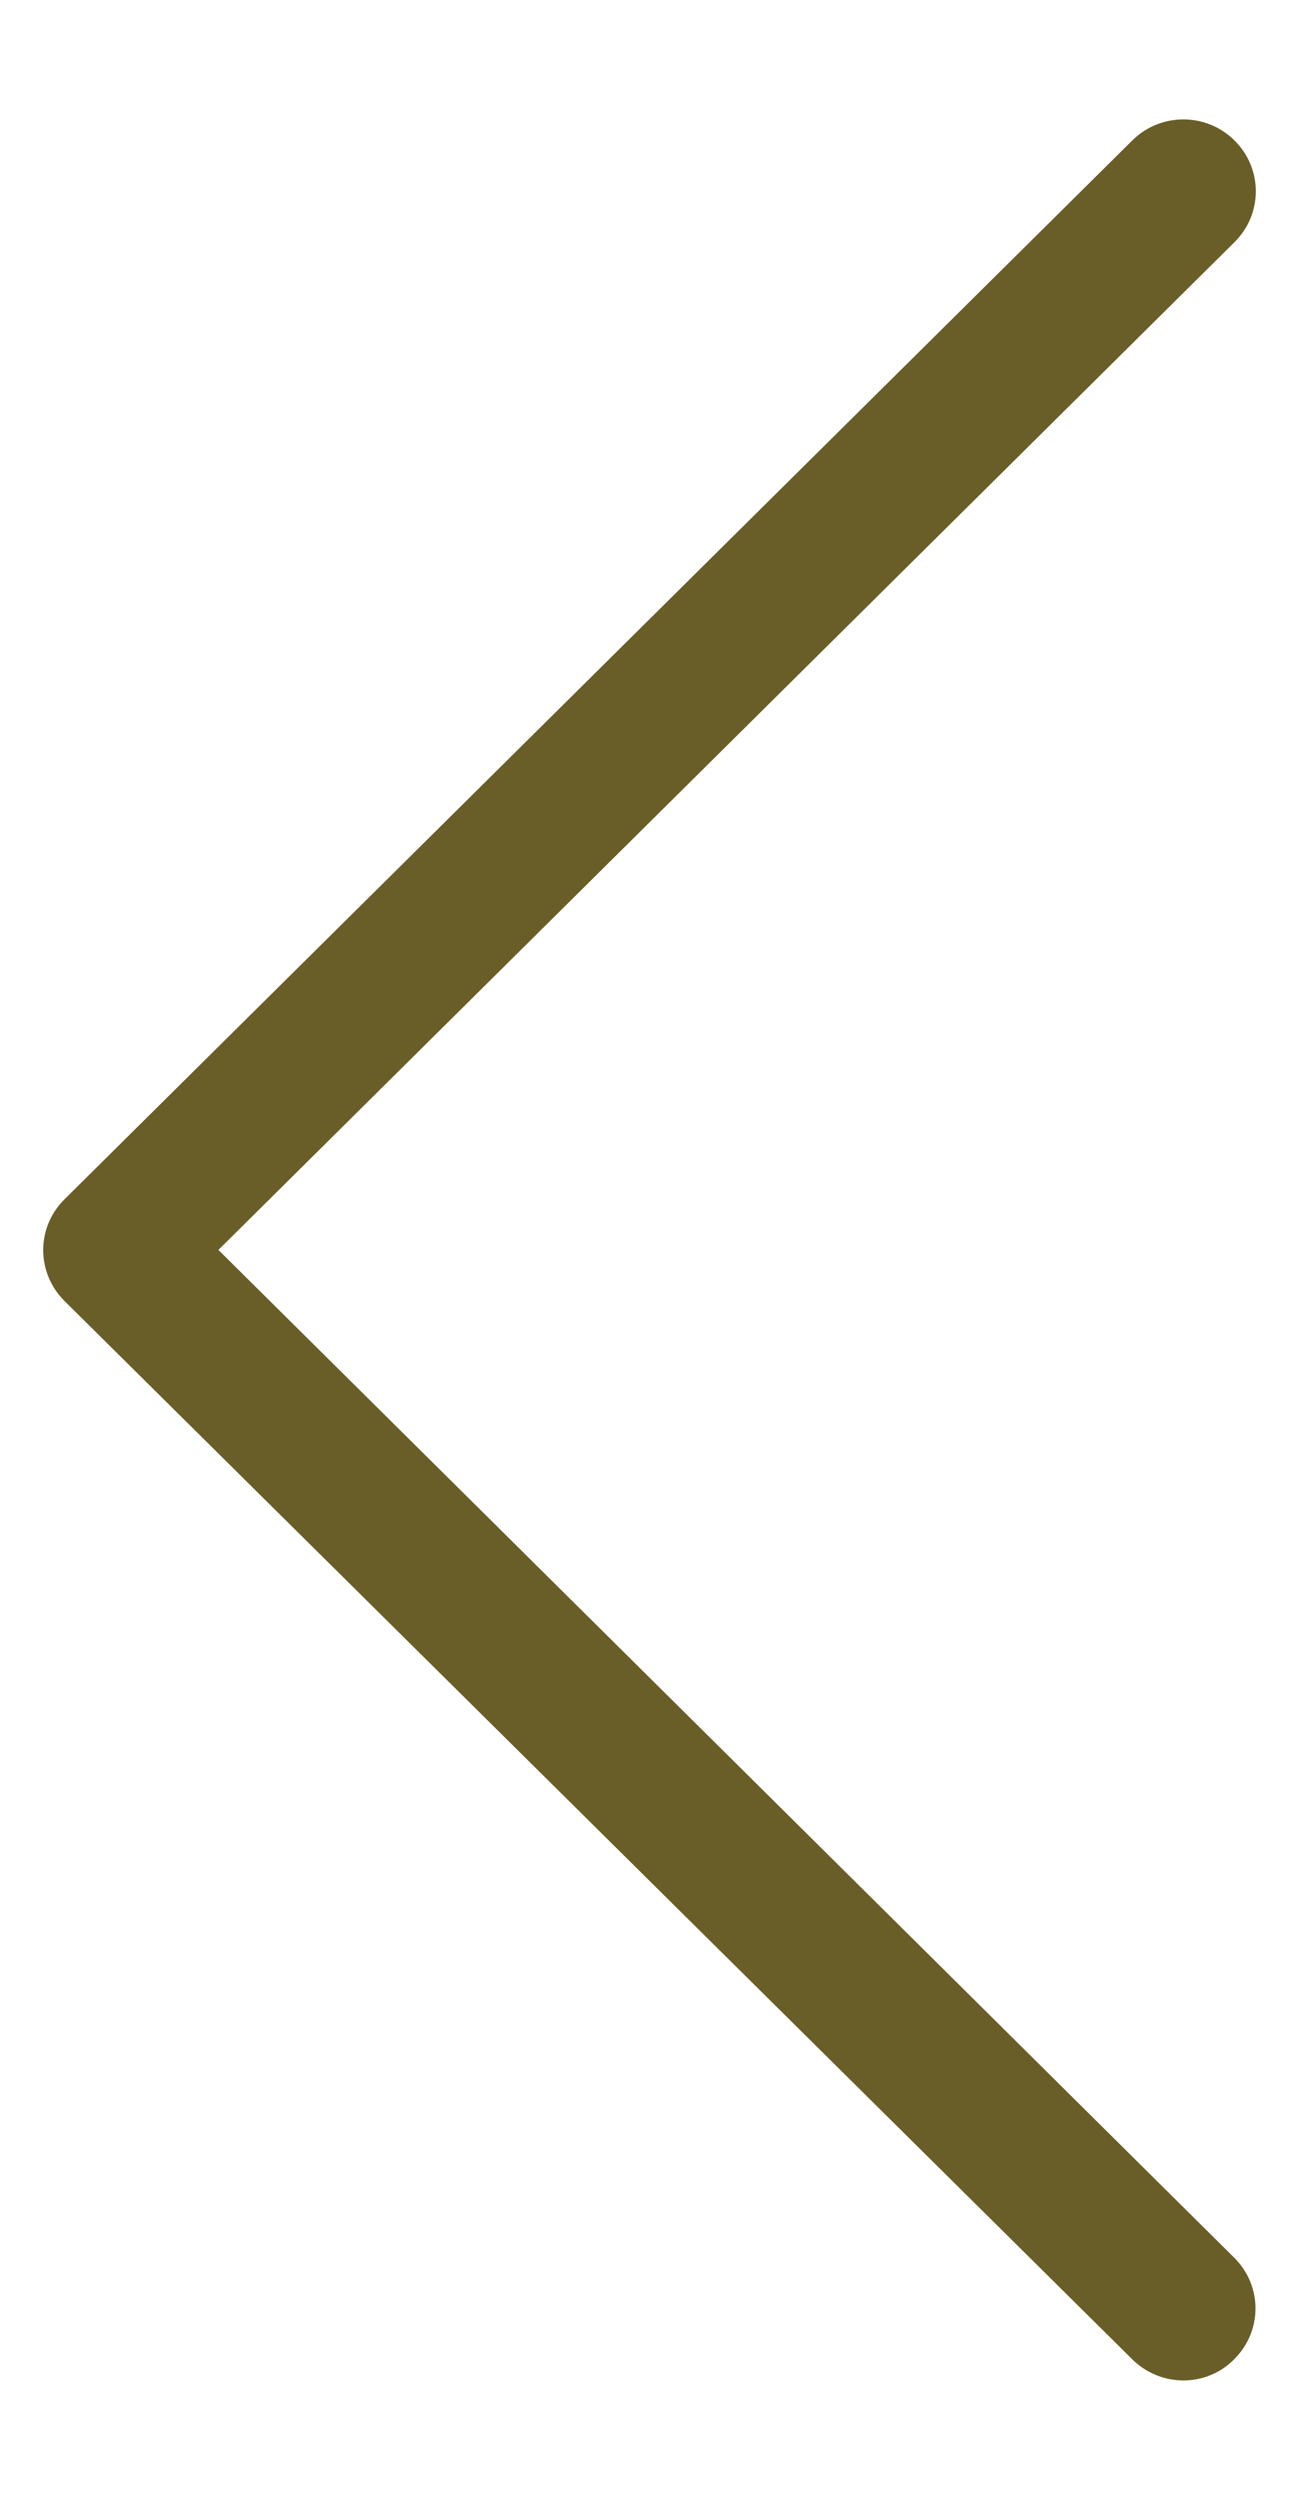 <?xml version="1.0" encoding="utf-8"?>
<!-- Generator: Adobe Illustrator 16.0.4, SVG Export Plug-In . SVG Version: 6.00 Build 0)  -->
<!DOCTYPE svg PUBLIC "-//W3C//DTD SVG 1.1//EN" "http://www.w3.org/Graphics/SVG/1.1/DTD/svg11.dtd">
<svg version="1.1" id="Layer_1" xmlns="http://www.w3.org/2000/svg" xmlns:xlink="http://www.w3.org/1999/xlink" x="0px" y="0px"
	 width="37.44px" height="72px" viewBox="0 0 37.44 72" enable-background="new 0 0 37.44 72" xml:space="preserve">
<g>
	<path fill="#695E27" stroke="#695E27" stroke-width="0.48" stroke-miterlimit="10" d="M5.954,36L35.412,6.804
		c0.725-0.717,0.725-1.87,0-2.588c-0.723-0.716-1.887-0.716-2.609,0L2.028,34.712c-0.724,0.717-0.724,1.866,0,2.589l30.775,30.481
		c0.354,0.352,0.834,0.54,1.301,0.54c0.465,0,0.939-0.174,1.297-0.54c0.727-0.72,0.727-1.87,0-2.589L5.954,36z M5.954,36"/>
</g>
</svg>
